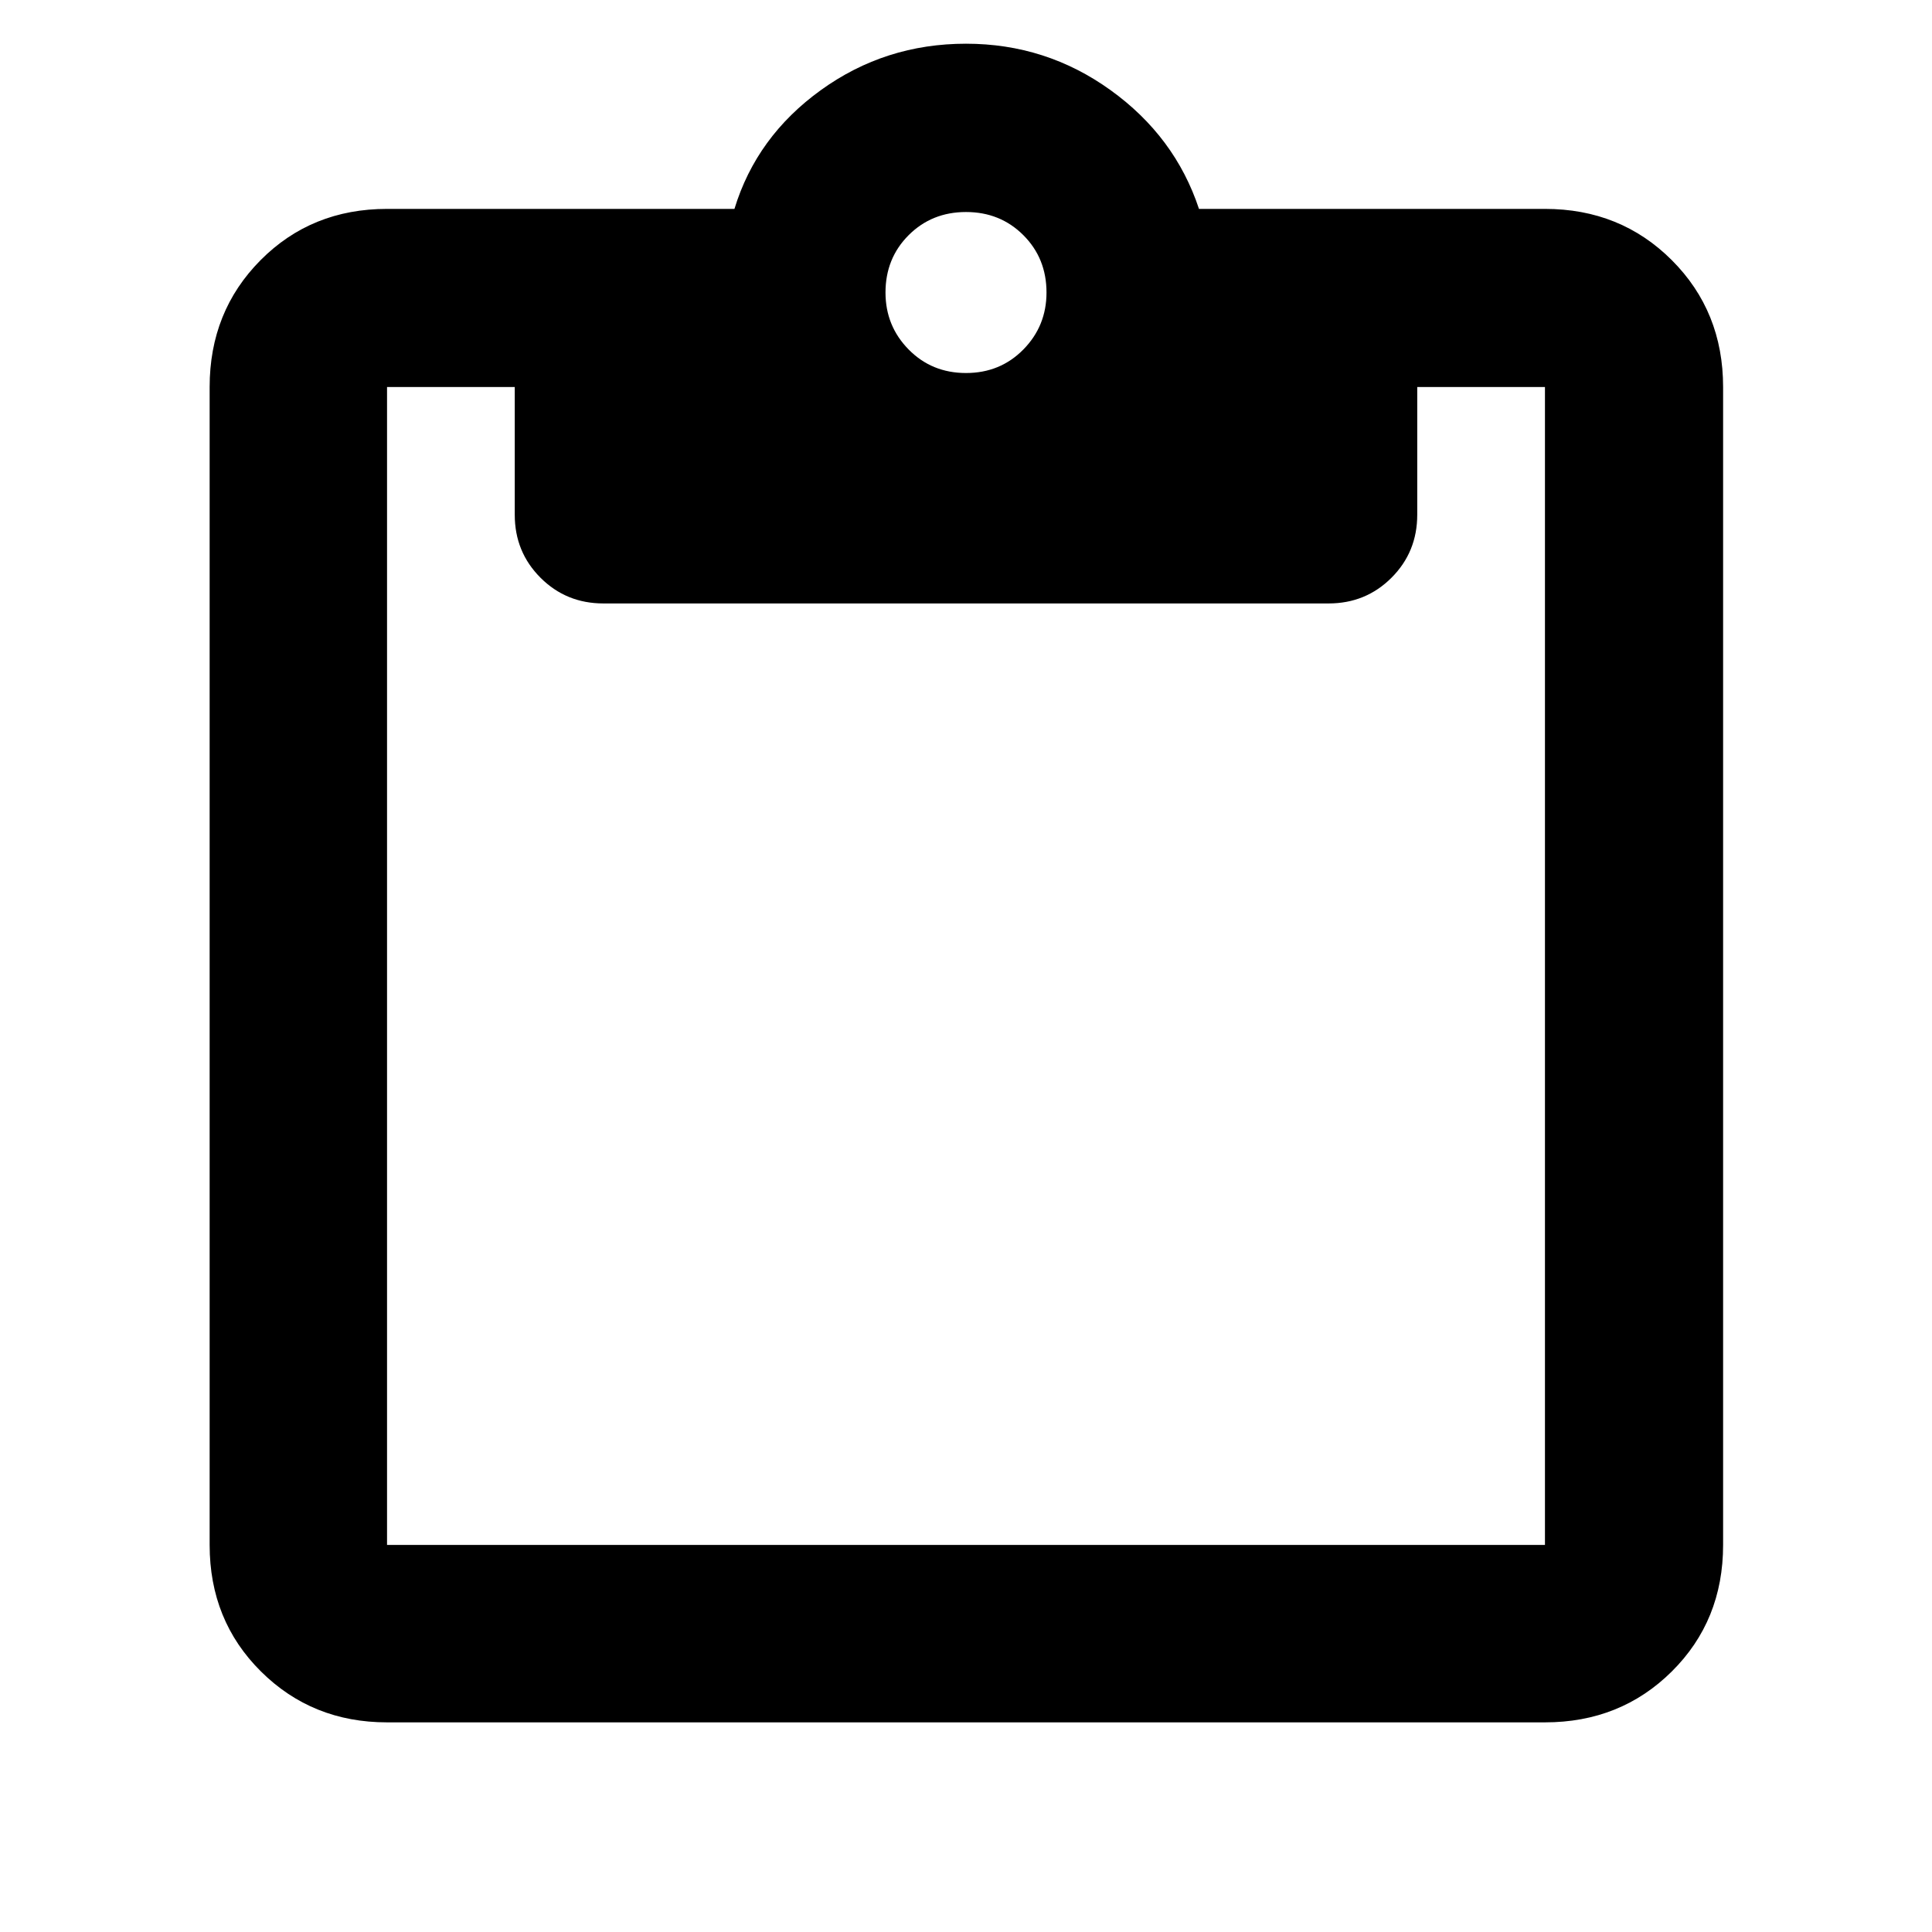 <svg xmlns="http://www.w3.org/2000/svg" height="40" viewBox="0 -960 960 960" width="40"><path d="M192.32-104.17q-37.19 0-62.67-25.3-25.48-25.3-25.48-62.85v-575.36q0-37.55 25.3-63.04 25.3-25.48 62.85-25.48h172.62q10.97-35.95 42.93-59.01 31.95-23.07 72.13-23.07 39.78 0 71.82 23.07 32.04 23.06 43.95 59.01h171.91q37.55 0 63.04 25.48 25.48 25.49 25.48 63.04v575.36q0 37.55-25.48 62.85-25.49 25.3-63.04 25.3H192.32Zm0-88.15h575.36v-575.36h-63.46v63.46q0 18.5-12.79 31.29-12.78 12.78-31.28 12.78h-360.3q-18.5 0-31.28-12.78-12.79-12.79-12.79-31.29v-63.46h-63.46v575.36ZM480-774.65q17 0 28.5-11.69t11.5-28.31q0-17-11.5-28.5t-28.5-11.5q-17 0-28.5 11.5t-11.5 28.5q0 16.62 11.5 28.31 11.5 11.69 28.5 11.69Z"/></svg>